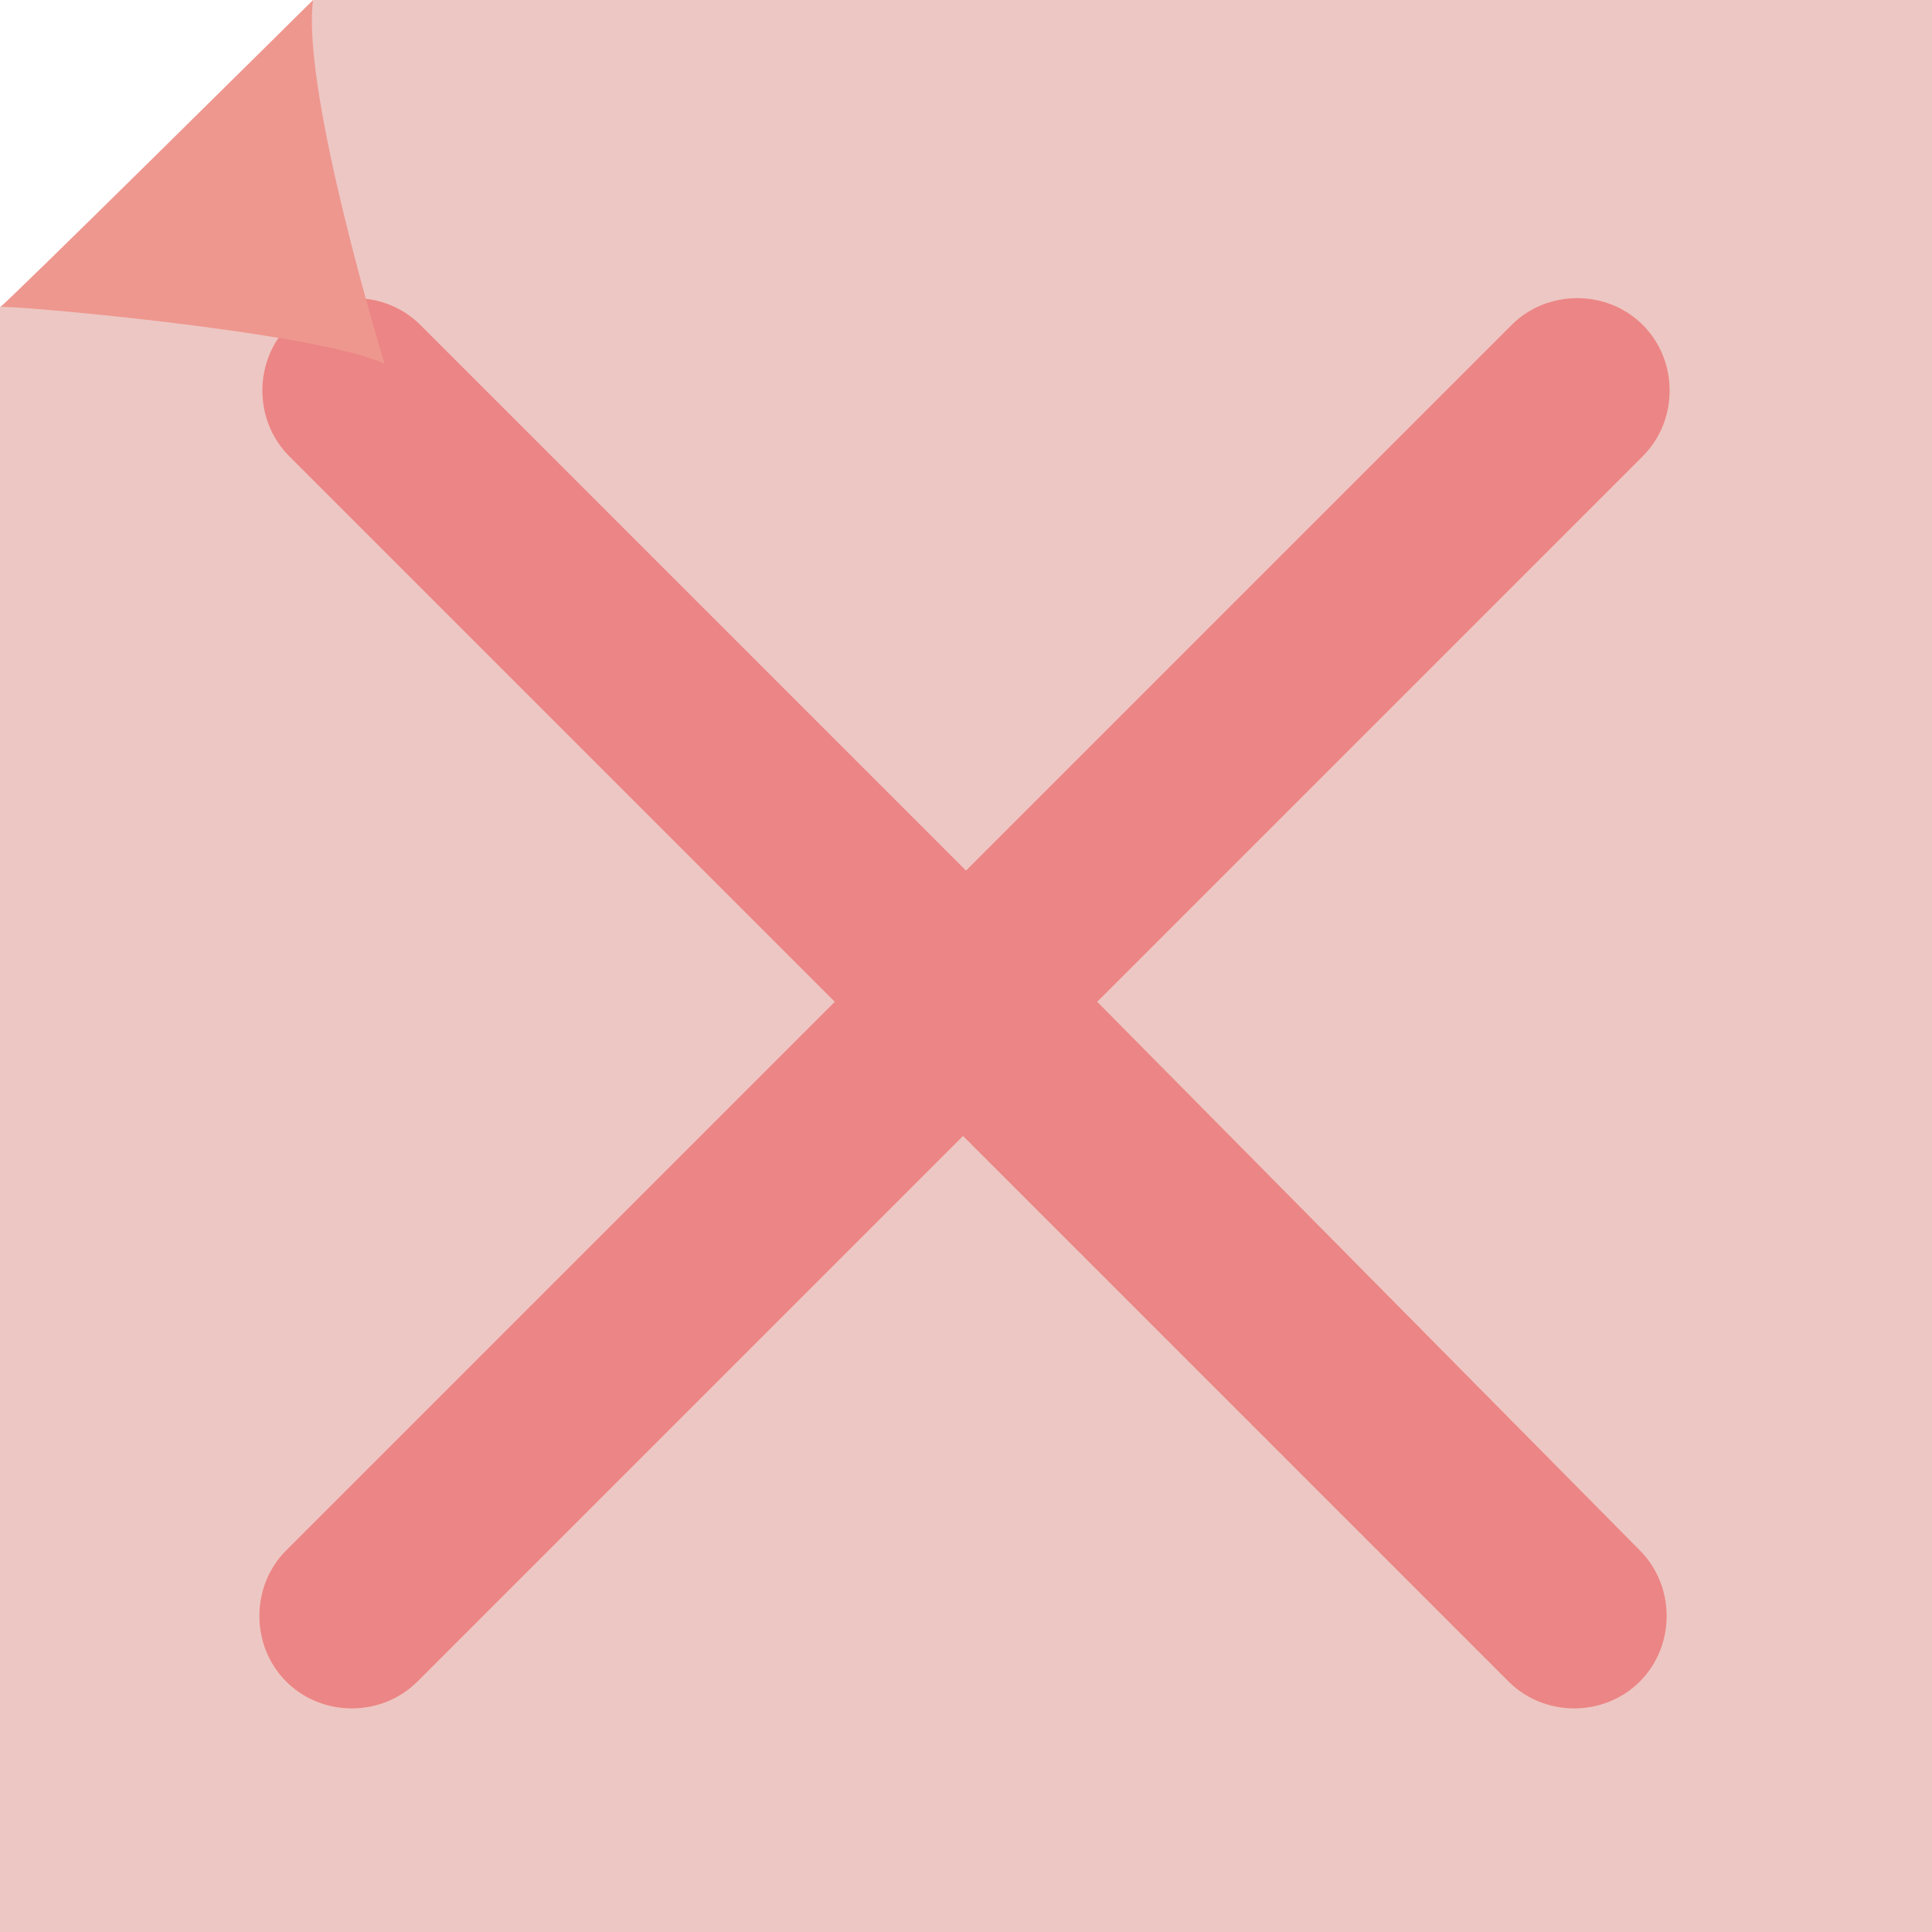<?xml version="1.0" encoding="utf-8"?>
<!-- Generator: Adobe Illustrator 19.1.0, SVG Export Plug-In . SVG Version: 6.00 Build 0)  -->
<svg version="1.1" id="Layer_1" xmlns="http://www.w3.org/2000/svg" xmlns:xlink="http://www.w3.org/1999/xlink" x="0px" y="0px"
	 viewBox="0 0 64.8 64.8" enable-background="new 0 0 64.8 64.8" xml:space="preserve">
<g>
	<polygon fill="#EDC7C3" points="7.8,6.2 10.5,0 64.8,0 64.8,64.8 0,64.8 0,10.3 	"/>
	<g>
		<path opacity="0.4" fill="#EC2429" d="M36.8,33.6l18.3-18.3c1.2-1.2,1.2-3.2,0-4.4c-1.2-1.2-3.2-1.2-4.4,0L32.4,29.2L14.1,10.9
			c-1.2-1.2-3.2-1.2-4.4,0c-1.2,1.2-1.2,3.2,0,4.4L28,33.6L9.6,52c-1.2,1.2-1.2,3.2,0,4.4c0.6,0.6,1.4,0.9,2.2,0.9
			c0.8,0,1.6-0.3,2.2-0.9l18.3-18.3l18.3,18.3c0.6,0.6,1.4,0.9,2.2,0.9s1.6-0.3,2.2-0.9c1.2-1.2,1.2-3.2,0-4.4L36.8,33.6z"/>
	</g>
	<path fill="#EE978F" d="M10.5,0C10.5,0,0,10.4,0,10.3c0-0.1,10.5,0.8,12.9,1.9C12.9,12.2,10.1,3.1,10.5,0z"/>
</g>
</svg>
